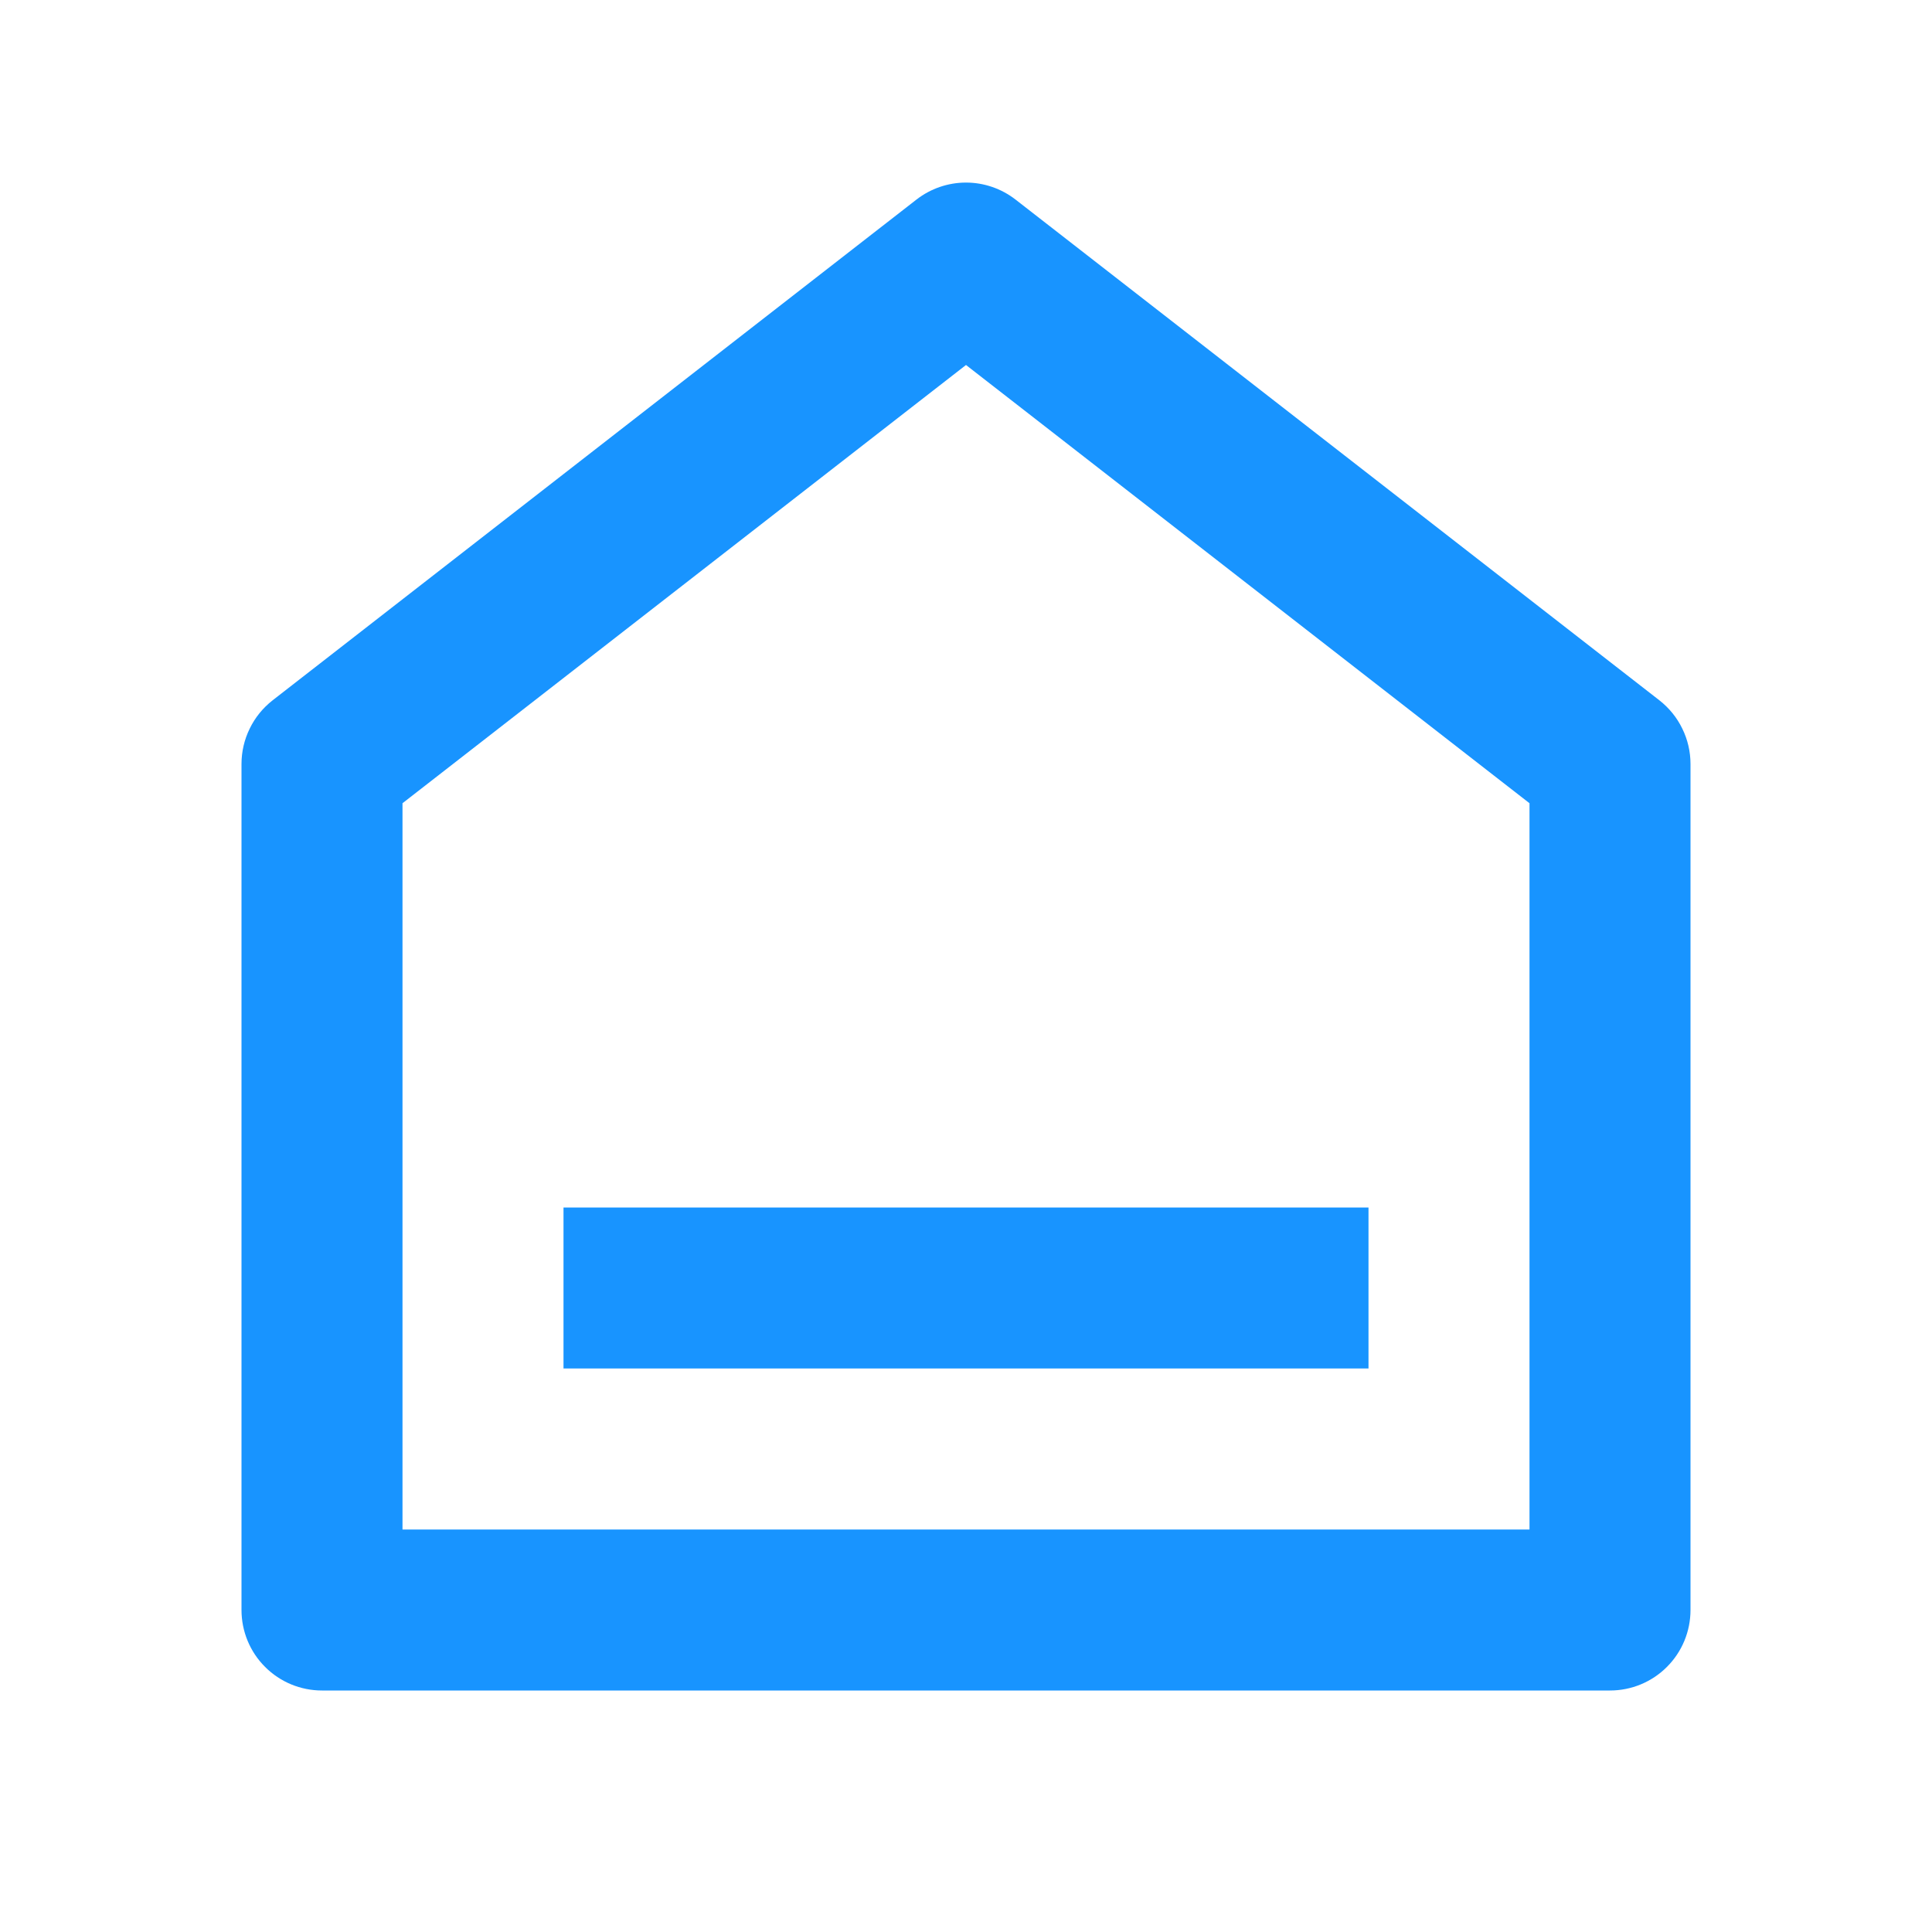 <svg width="24" height="24" viewBox="0 0 24 24" fill="none" xmlns="http://www.w3.org/2000/svg">
<path d="M21 20C21 20.265 20.895 20.52 20.707 20.707C20.52 20.895 20.265 21 20 21H4C3.735 21 3.48 20.895 3.293 20.707C3.105 20.52 3 20.265 3 20V9.49C3 9.338 3.035 9.187 3.102 9.051C3.168 8.914 3.266 8.794 3.386 8.7L11.386 2.478C11.562 2.342 11.778 2.268 12 2.268C12.222 2.268 12.438 2.342 12.614 2.478L20.614 8.7C20.734 8.794 20.832 8.914 20.898 9.051C20.965 9.187 21 9.338 21 9.49V20ZM19 19V9.978L12 4.534L5 9.978V19H19ZM7 15H17V17H7V15Z" fill="#1894FF"/>
</svg>
